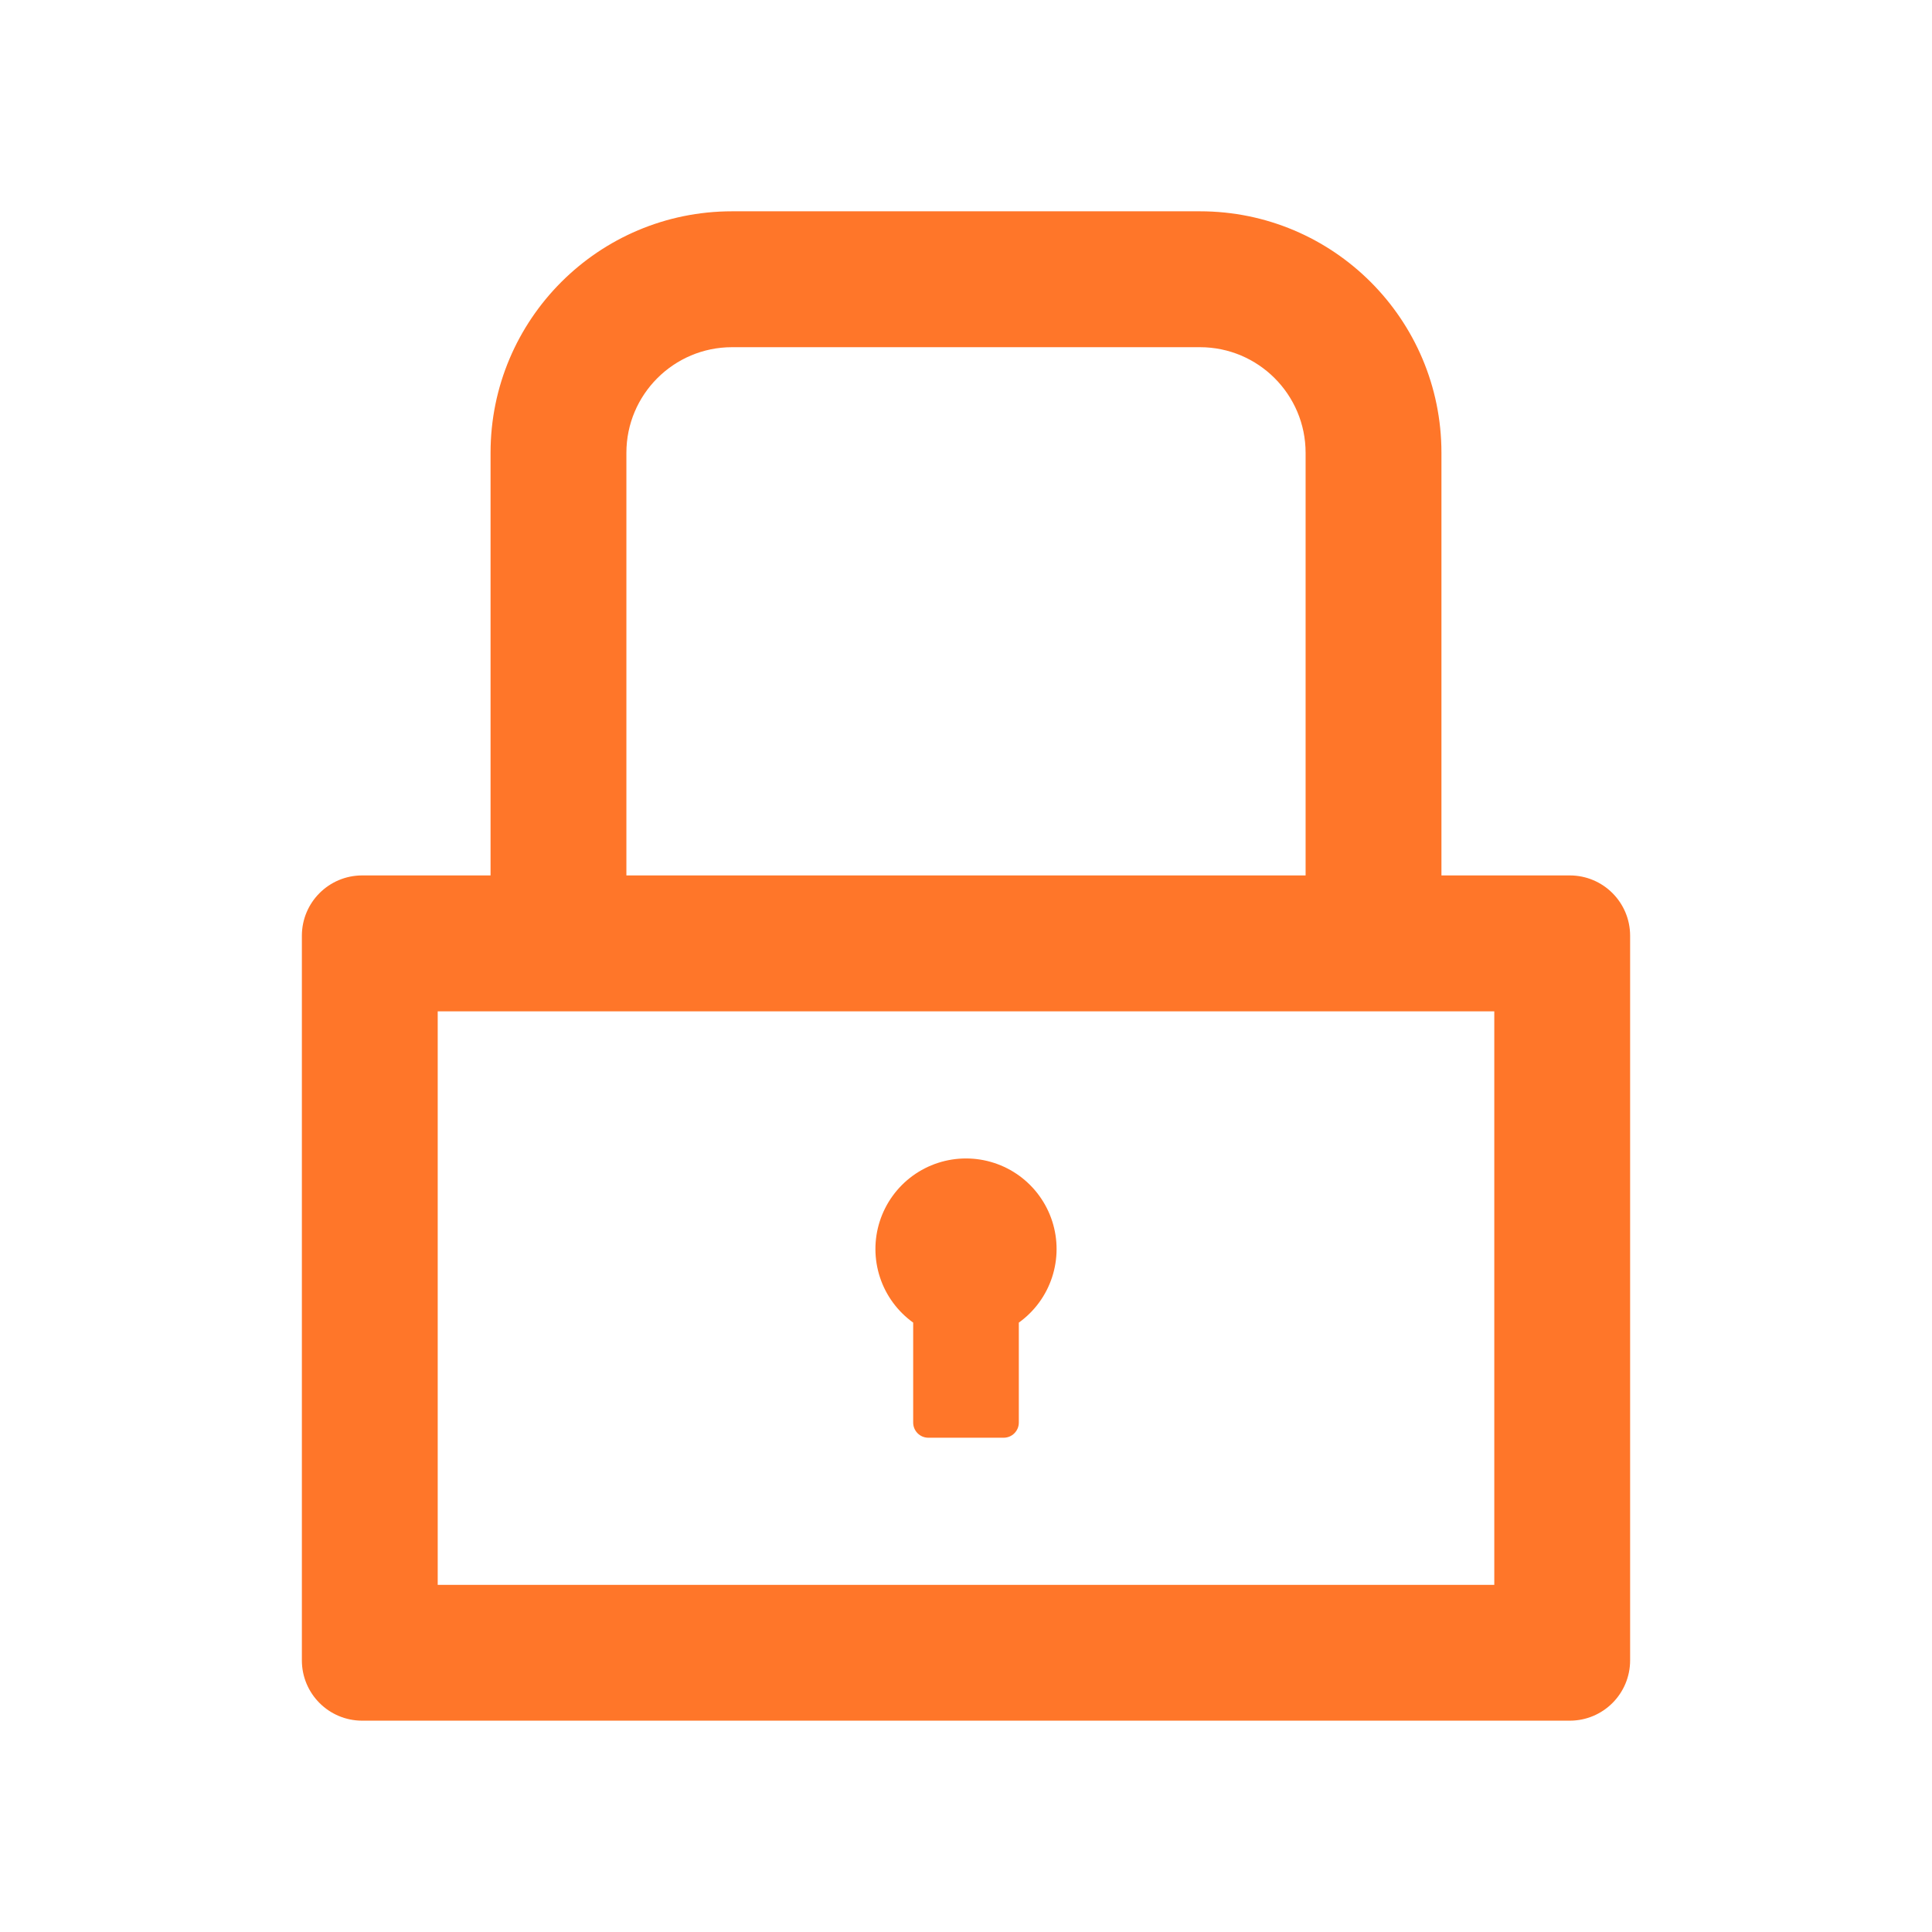 <?xml version="1.0" encoding="UTF-8" standalone="no"?><!DOCTYPE svg PUBLIC "-//W3C//DTD SVG 1.1//EN" "http://www.w3.org/Graphics/SVG/1.1/DTD/svg11.dtd"><svg width="100%" height="100%" viewBox="0 0 68 68" version="1.1" xmlns="http://www.w3.org/2000/svg" xmlns:xlink="http://www.w3.org/1999/xlink" xml:space="preserve" xmlns:serif="http://www.serif.com/" style="fill-rule:evenodd;clip-rule:evenodd;stroke-linejoin:round;stroke-miterlimit:1.414;"><path d="M55.25,30.813l-4.516,-0.001l0,-14.875c0,-4.694 -3.805,-8.5 -8.5,-8.5l-16.468,0c-4.695,0 -8.5,3.806 -8.5,8.5l0,14.875l-4.516,0c-1.175,0 -2.125,0.95 -2.125,2.125l0,25.501c0,1.175 0.95,2.124 2.125,2.124l42.5,0c1.175,0 2.125,-0.949 2.125,-2.125l0,-25.5c0,-1.175 -0.95,-2.125 -2.125,-2.125l0,0.001Zm-33.203,-14.875c0,-2.052 1.667,-3.718 3.719,-3.718l16.468,0c2.052,0 3.719,1.666 3.719,3.718l0,14.875l-23.906,0l0,-14.875Zm30.547,39.844l-37.188,0l0,-20.187l37.188,0l0,20.187Zm-20.453,-9.23l0,3.519c0,0.292 0.239,0.532 0.531,0.532l2.656,0c0.292,0 0.531,-0.24 0.531,-0.532l0,-3.519c0.549,-0.394 0.958,-0.951 1.169,-1.592c0.211,-0.641 0.214,-1.332 0.007,-1.975c-0.207,-0.642 -0.612,-1.202 -1.157,-1.6c-0.546,-0.397 -1.203,-0.611 -1.878,-0.611c-0.675,0 -1.332,0.214 -1.878,0.611c-0.545,0.398 -0.95,0.958 -1.157,1.6c-0.207,0.643 -0.204,1.334 0.007,1.975c0.211,0.641 0.621,1.198 1.169,1.592Z" style="fill:#ff7629;fill-rule:nonzero;"/></svg>
